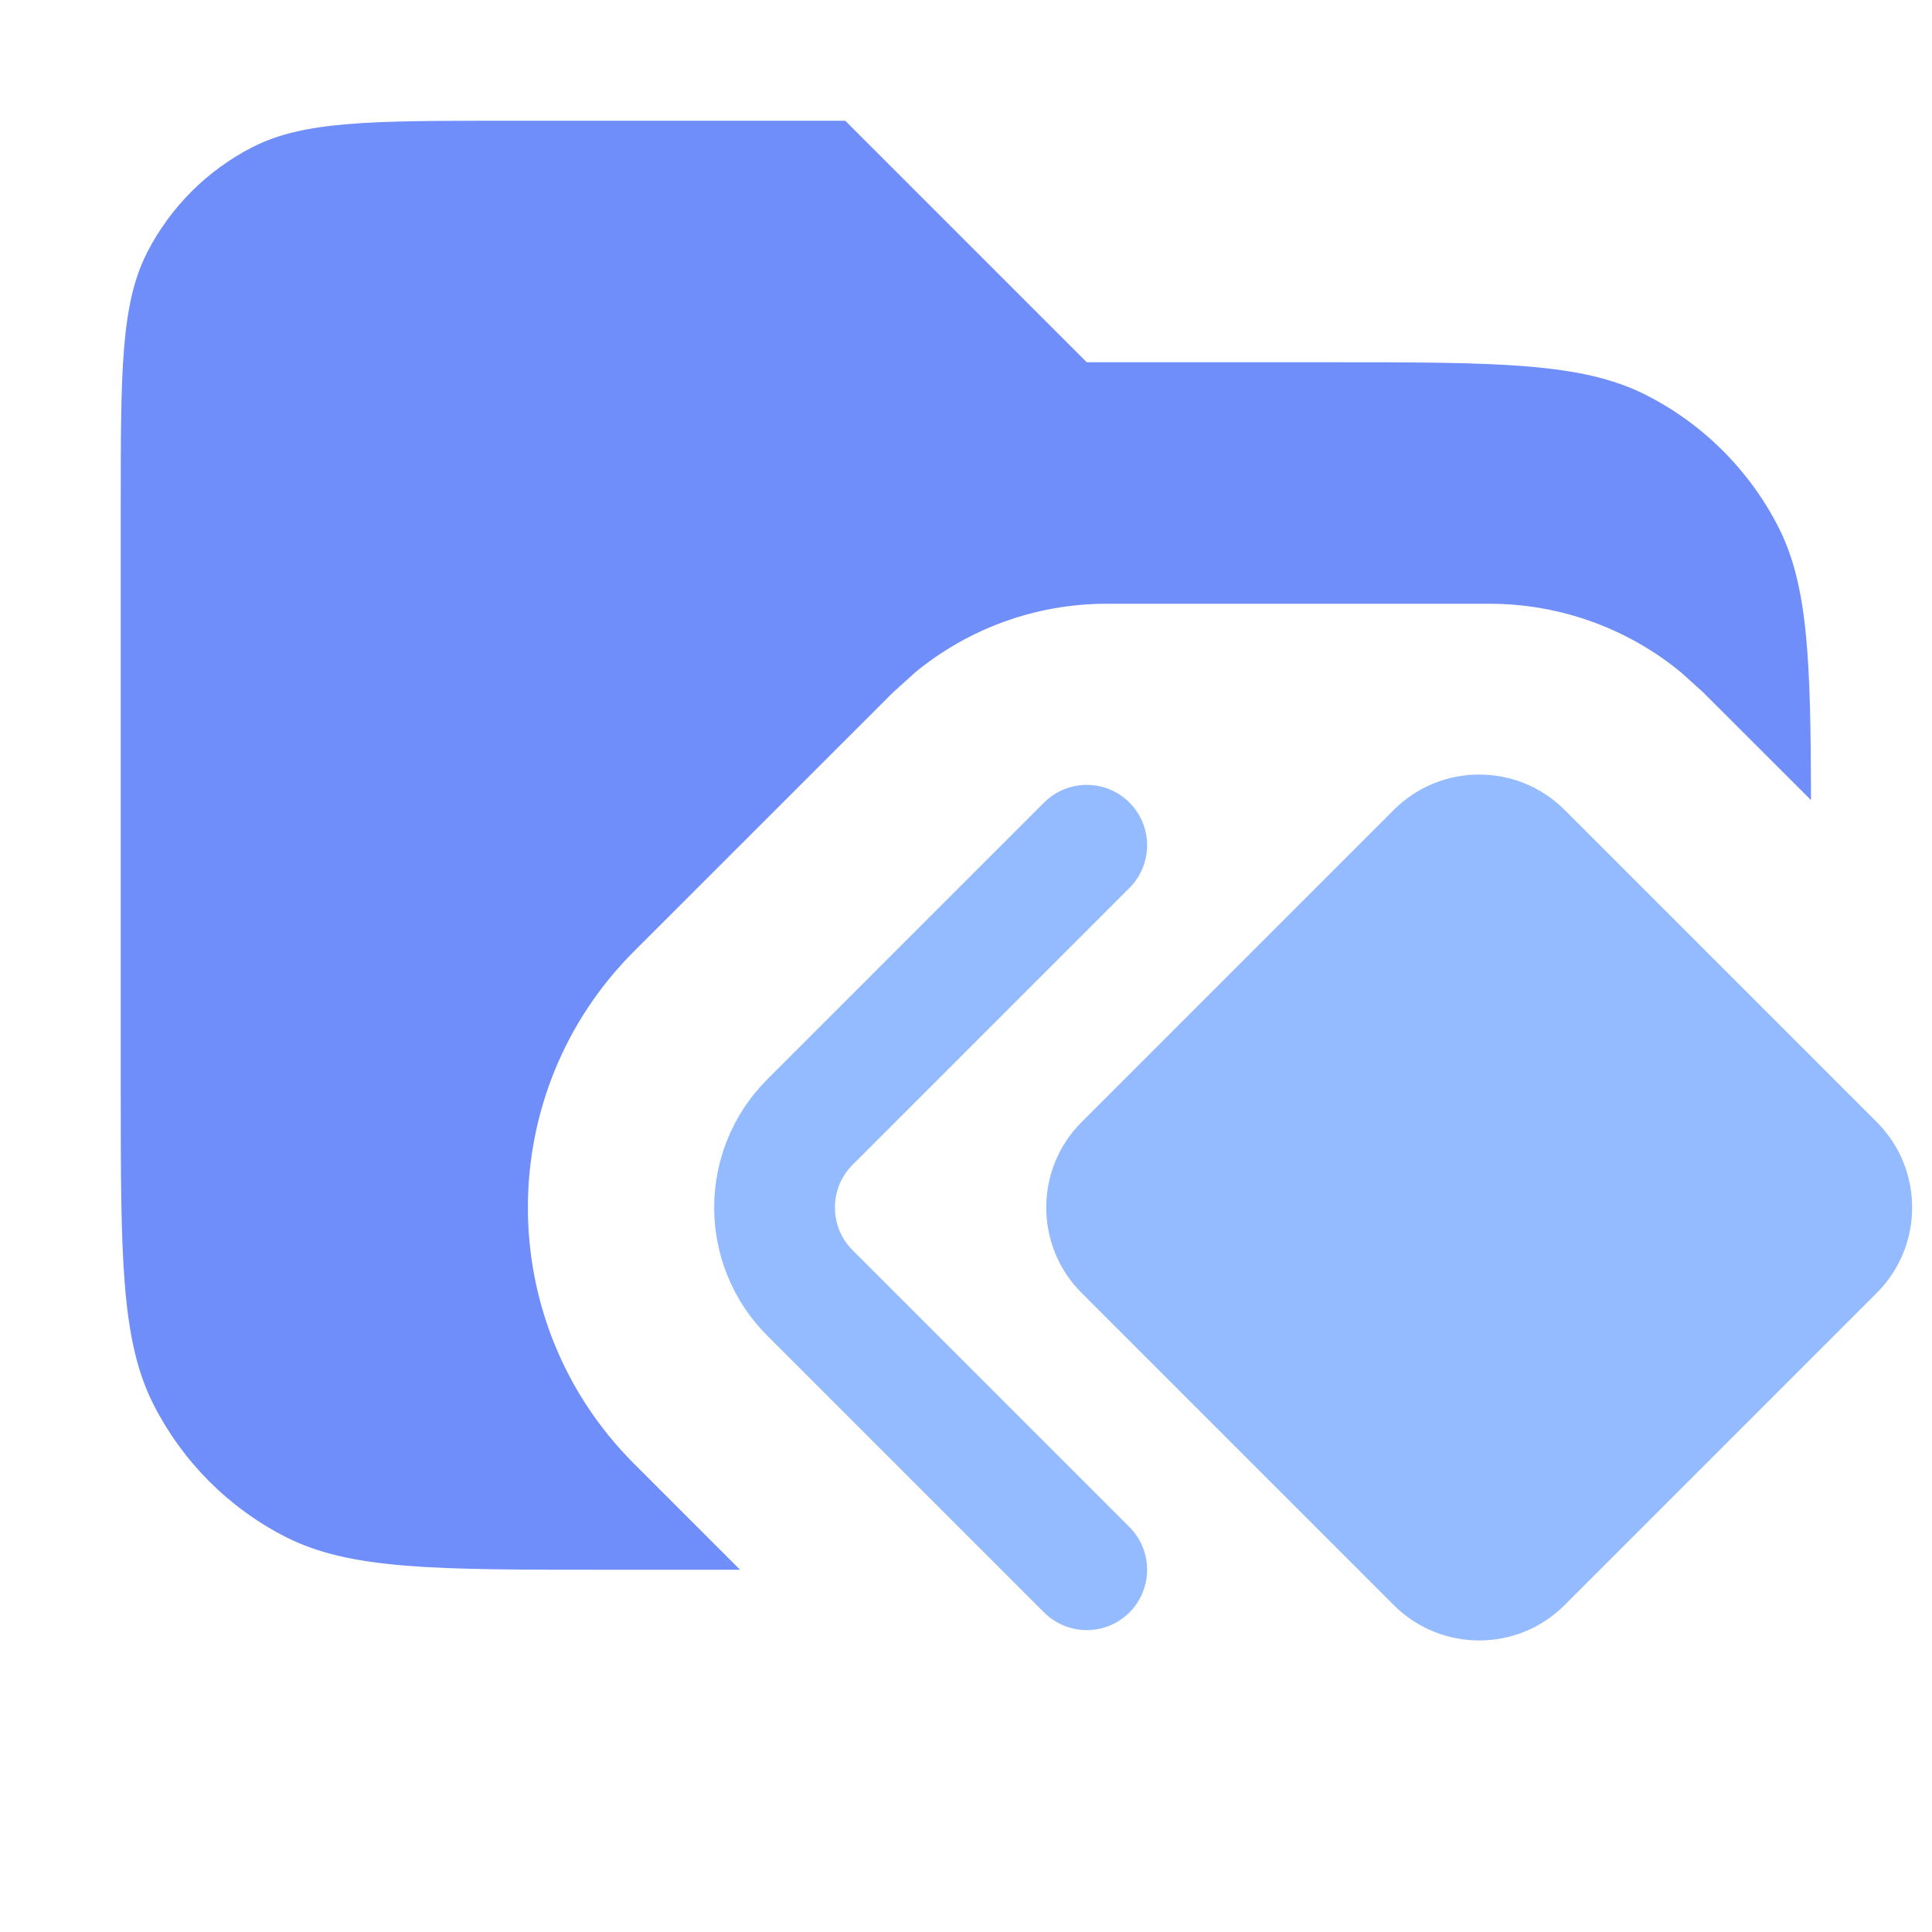 <svg width="16" height="16" viewBox="0 0 16 16" fill="none" xmlns="http://www.w3.org/2000/svg">
<g clip-path="url(#clip0_269_901)">
<path opacity="0.8" d="M9 3H11C12.4 3 13.101 3 13.635 3.273C14.105 3.512 14.488 3.895 14.728 4.365C14.975 4.85 14.995 5.471 14.998 6.626L14.104 5.733L13.92 5.567C13.476 5.202 12.916 5 12.336 5H9.164C8.584 5 8.025 5.202 7.581 5.567L7.397 5.733L5.25 7.879C4.079 9.051 4.079 10.95 5.25 12.121L6.129 13H5C3.6 13 2.899 13 2.365 12.728C1.894 12.488 1.513 12.105 1.273 11.635C1 11.1 1 10.4 1 9V4.2C1 3.08 1 2.52 1.218 2.092C1.41 1.716 1.716 1.41 2.092 1.218C2.52 1 3.08 1 4.2 1H7L9 3Z" fill="#4D72F7"/>
<path d="M11.543 6.707L8.957 9.293C8.567 9.683 8.567 10.317 8.957 10.707L11.543 13.293C11.933 13.683 12.567 13.683 12.957 13.293L15.543 10.707C15.933 10.317 15.933 9.683 15.543 9.293L12.957 6.707C12.567 6.317 11.933 6.317 11.543 6.707Z" fill="#94BAFF"/>
<path d="M9 7L6.707 9.293C6.317 9.683 6.317 10.317 6.707 10.707L9 13" stroke="#94BAFF" stroke-linecap="round"/>
</g>
<defs>
<clipPath id="clip0_269_901">
<rect width="16" height="16" fill="white"/>
</clipPath>
</defs>
</svg>
